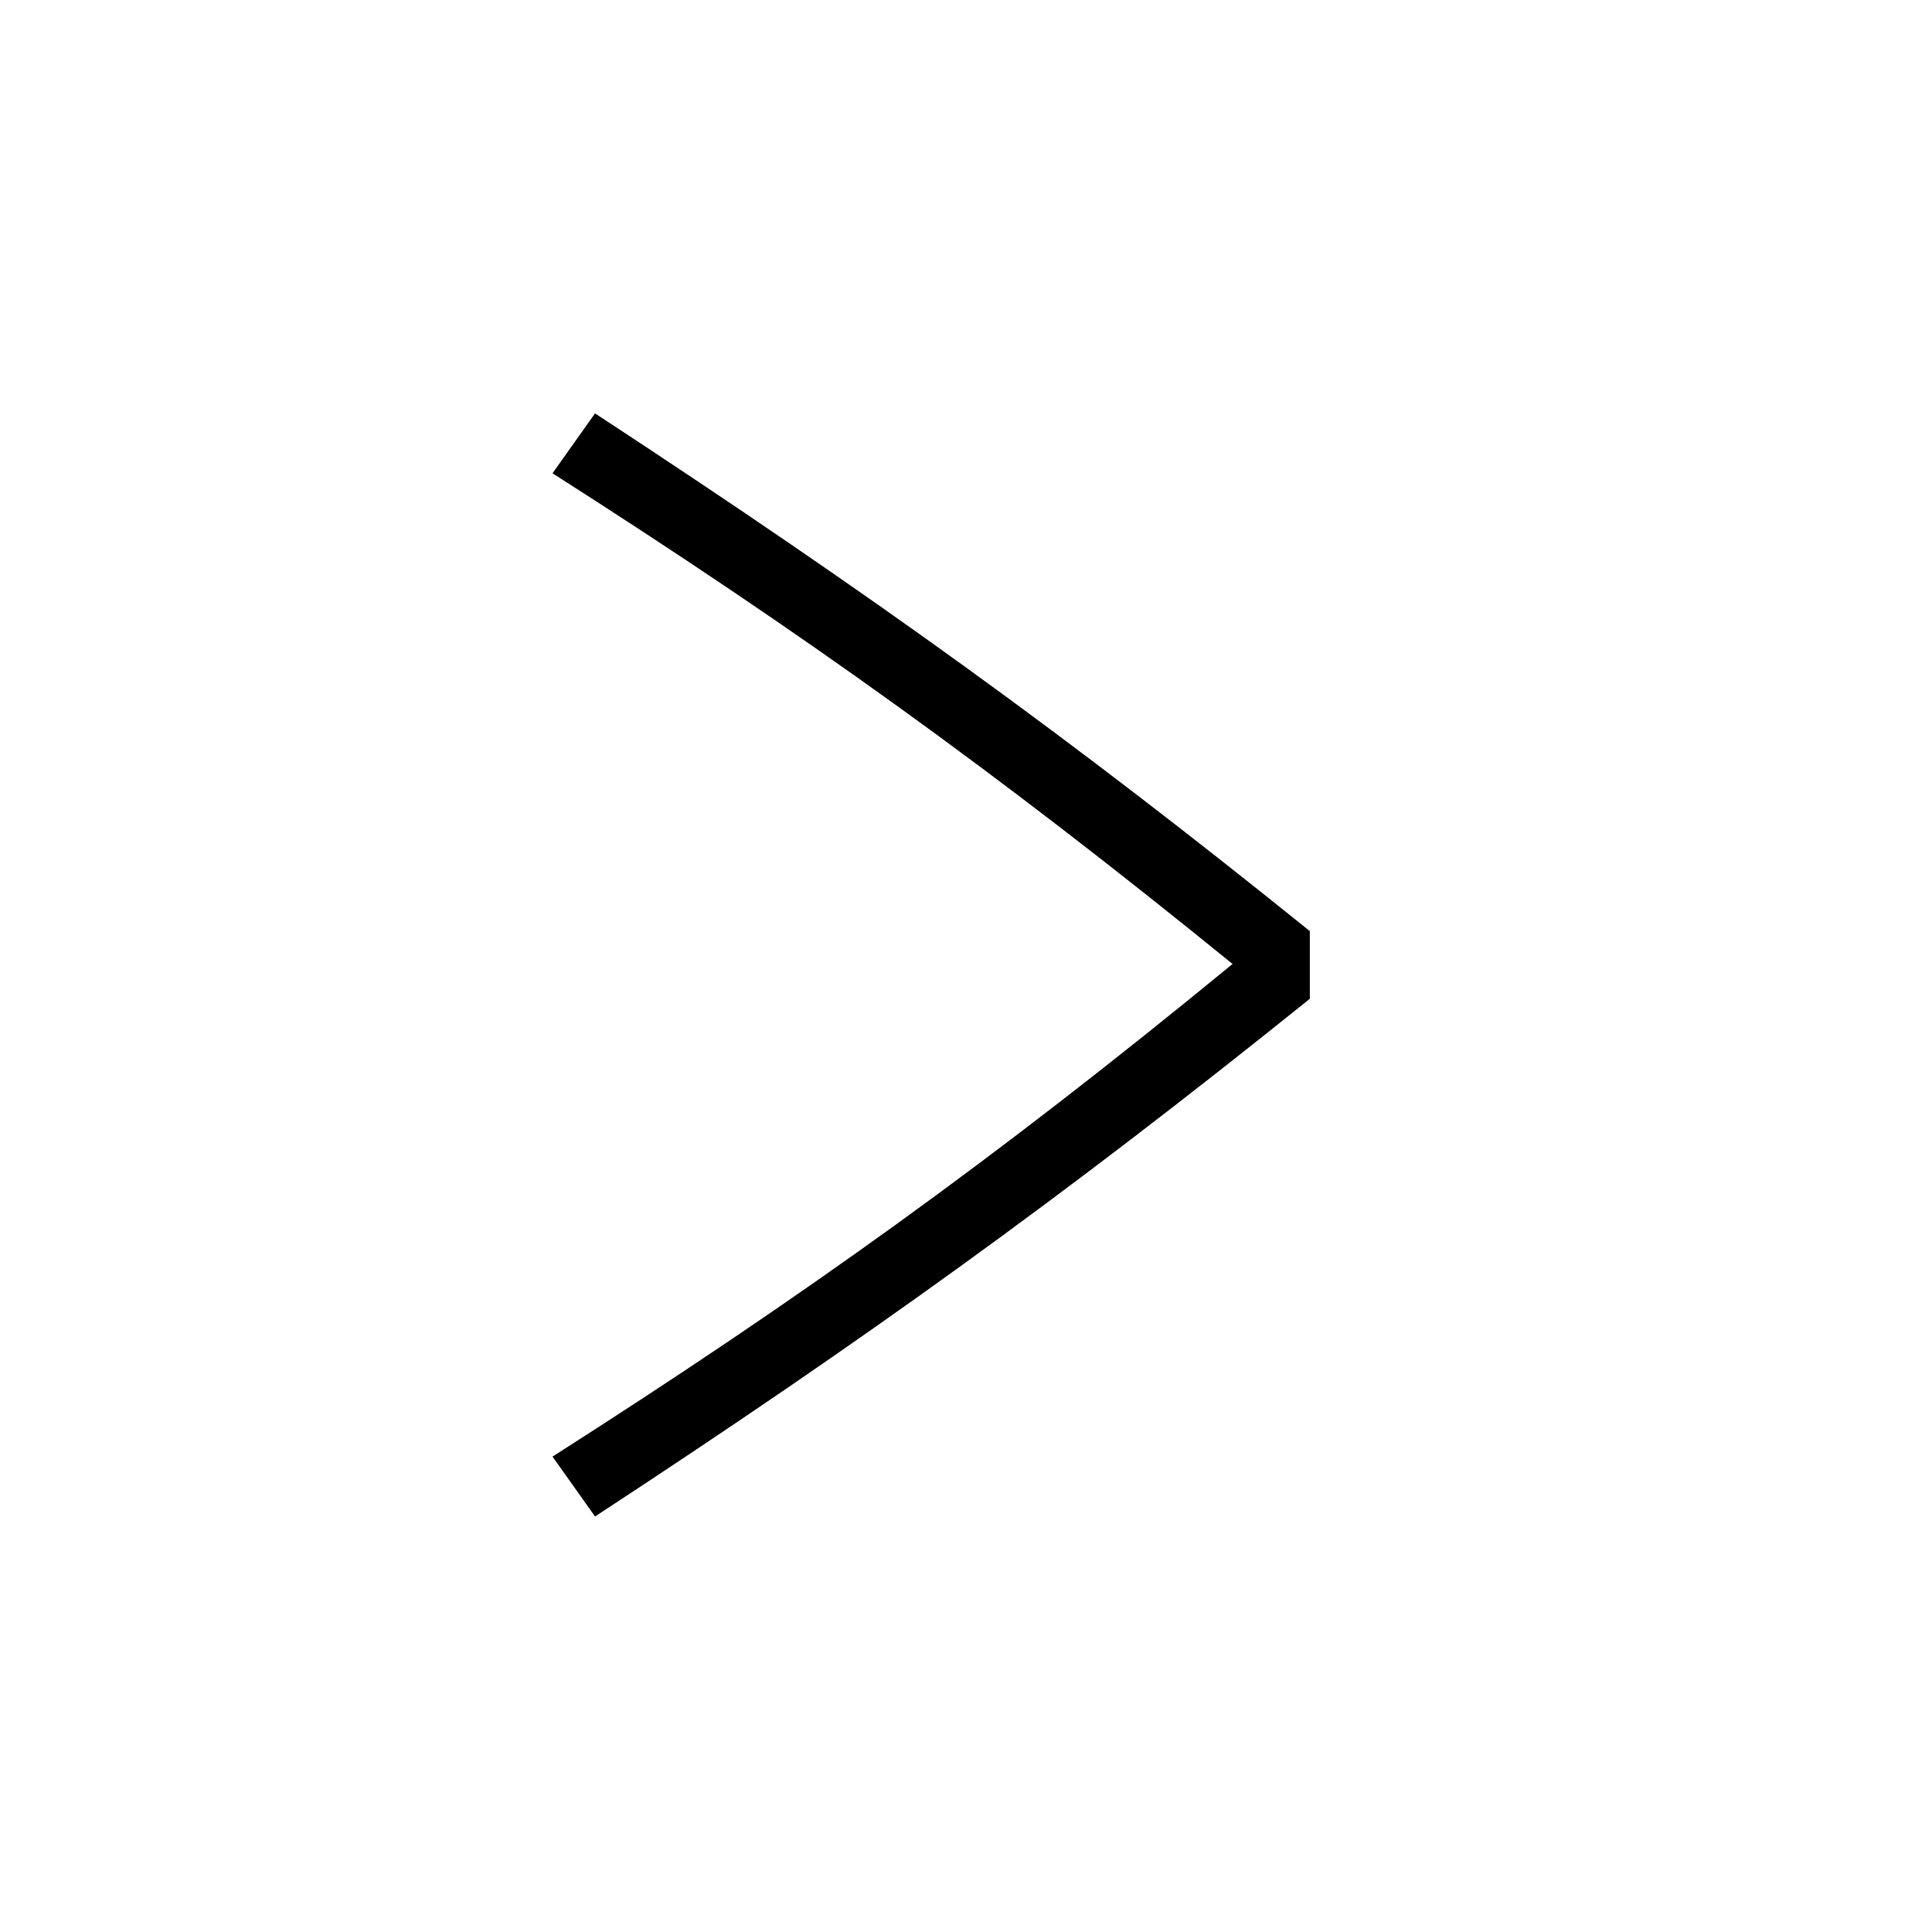 <?xml version="1.0" encoding="utf-8"?>
<!-- Generator: Adobe Illustrator 22.0.1, SVG Export Plug-In . SVG Version: 6.00 Build 0)  -->
<svg version="1.1" id="ICONS" xmlns="http://www.w3.org/2000/svg" x="0px"
     y="0px"
     viewBox="0 0 60 60" style="enable-background:new 0 0 60 60;" xml:space="preserve">
<g>
	<path d="M18.479,47.096l-1.32-1.86c7.8-4.979,13.74-9.239,21.119-15.299c-7.379-6-13.319-10.26-21.119-15.239l1.32-1.86
		c8.699,5.7,14.76,10.08,22.199,16.079v2.101C32.998,37.197,26.819,41.636,18.479,47.096z"/>
</g>
</svg>
